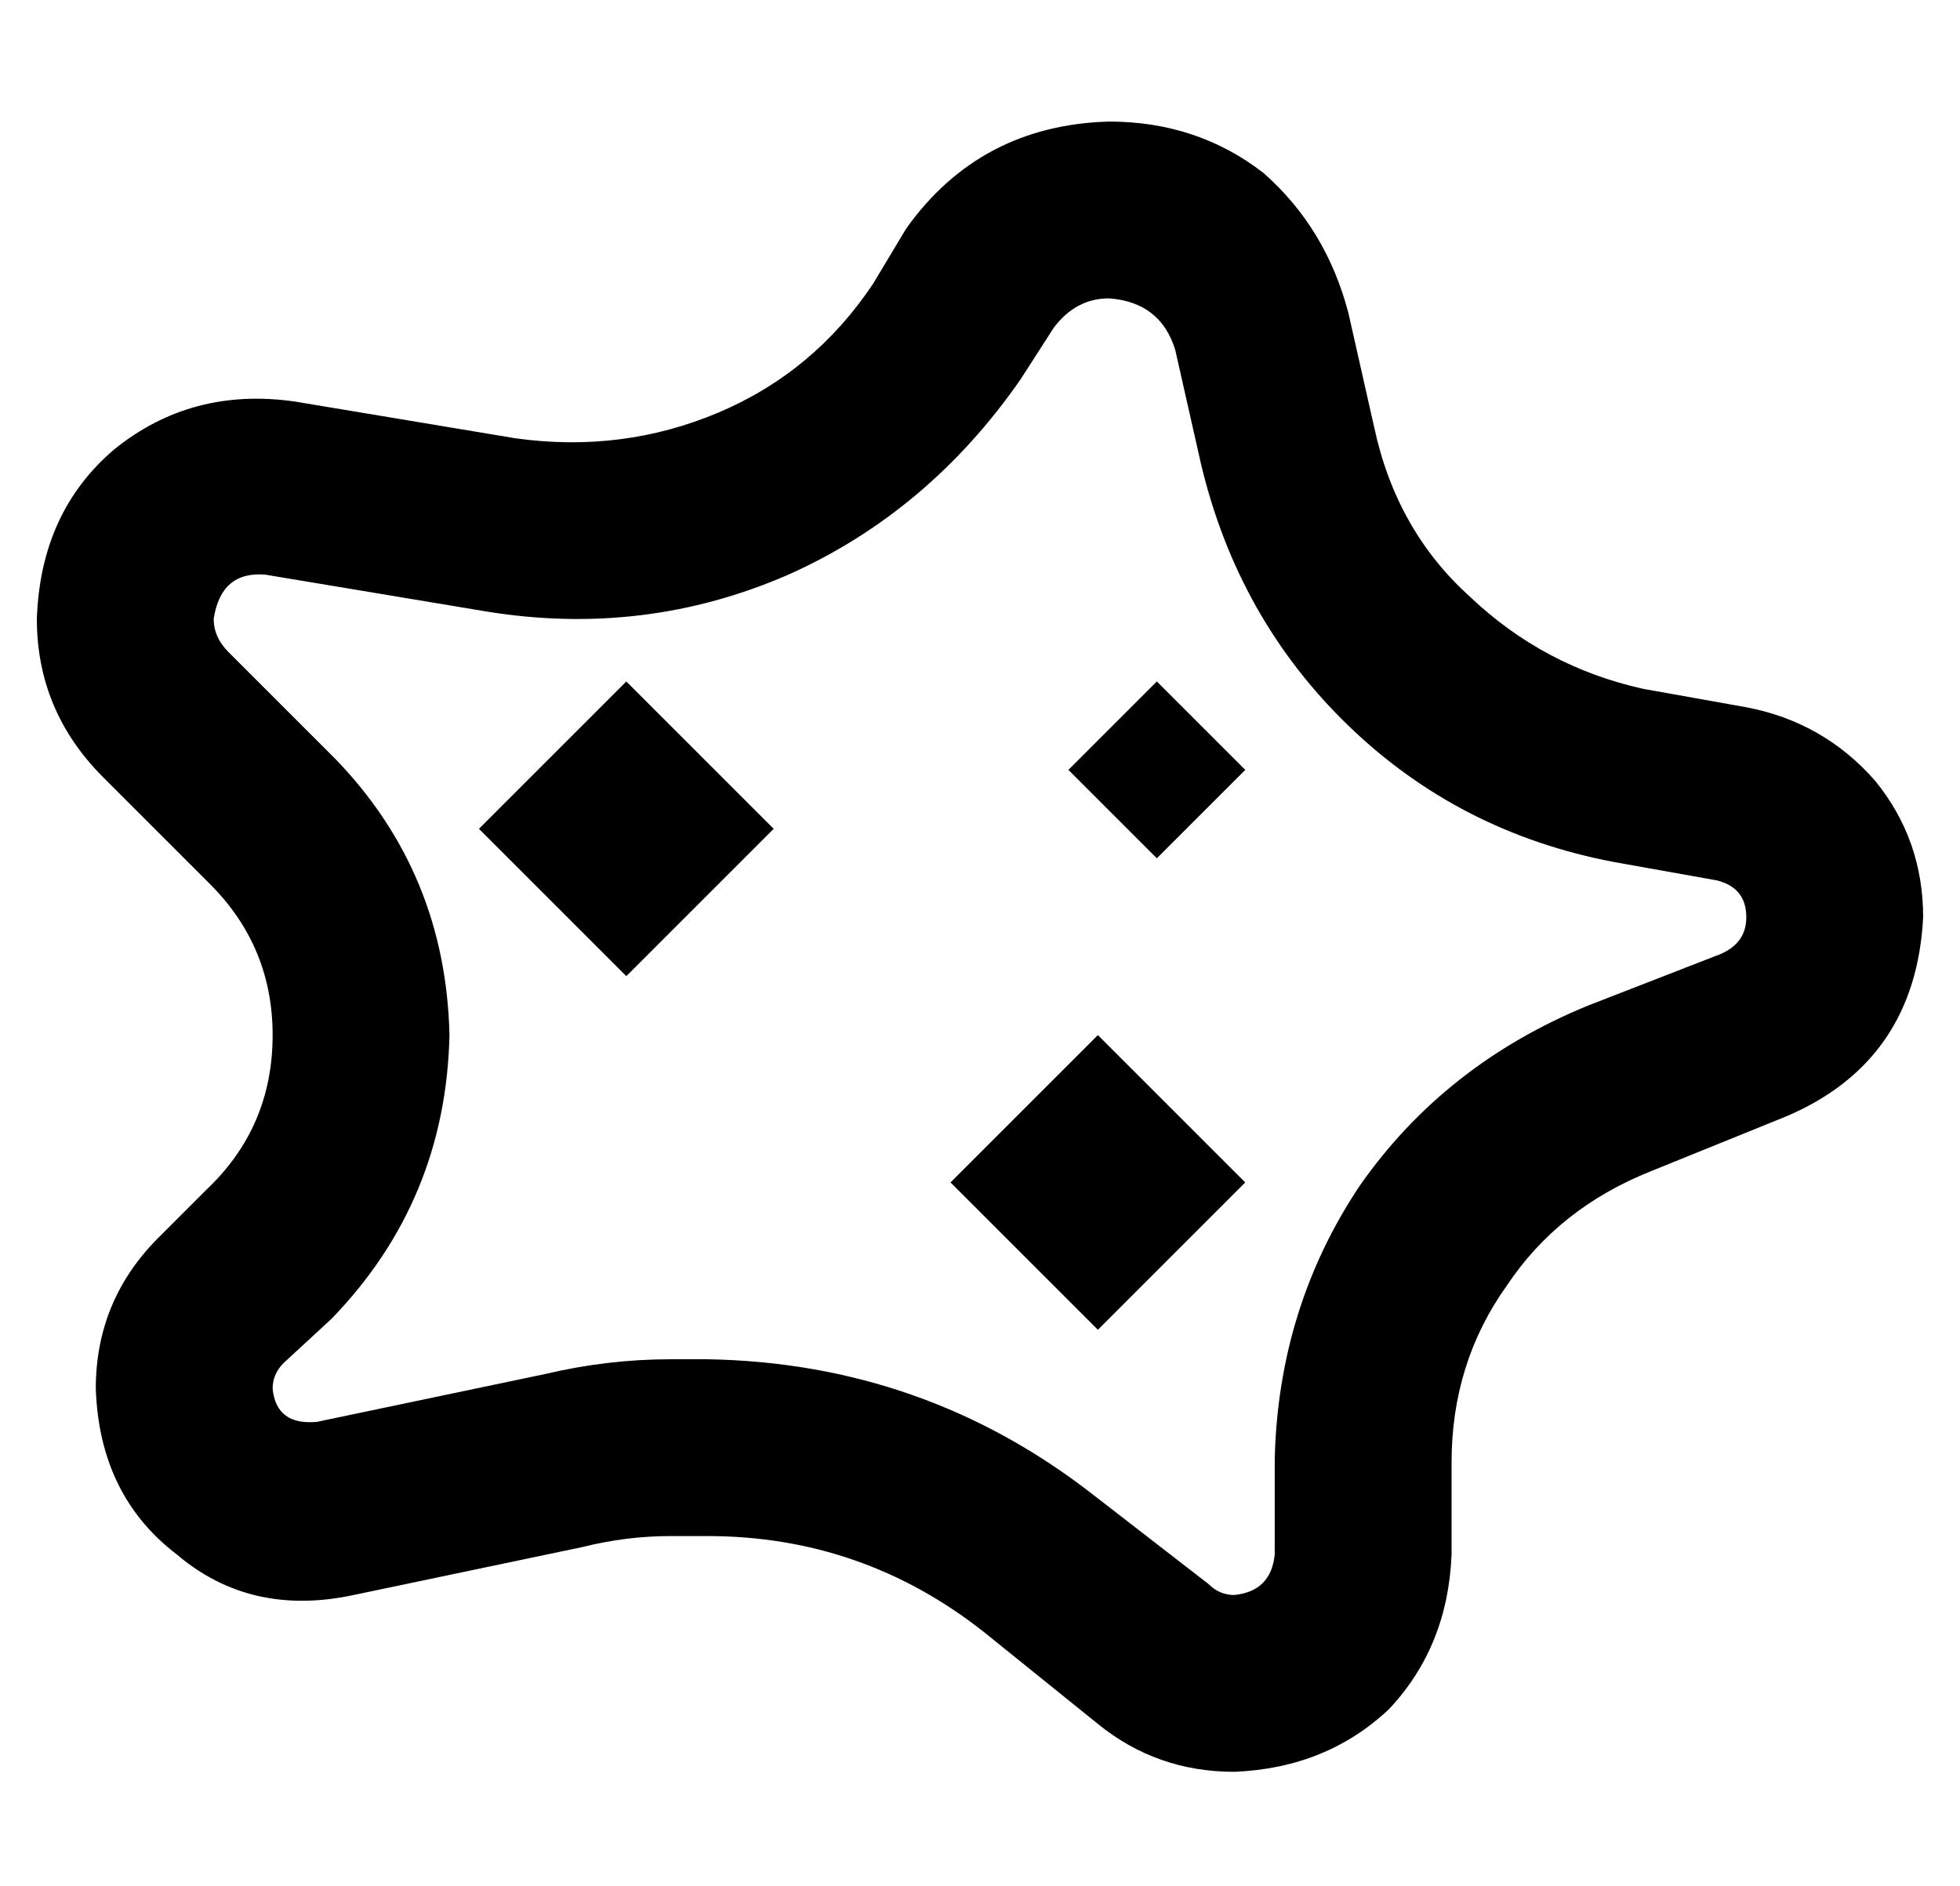 <?xml version="1.0" standalone="no"?>
<!DOCTYPE svg PUBLIC "-//W3C//DTD SVG 1.1//EN" "http://www.w3.org/Graphics/SVG/1.1/DTD/svg11.dtd" >
<svg xmlns="http://www.w3.org/2000/svg" xmlns:xlink="http://www.w3.org/1999/xlink" version="1.1" viewBox="-10 -40 532 512">
   <path fill="currentColor"
d="M276 49l-9 14l9 -14l-9 14q-25 36 -63 53q-39 17 -82 10l-60 -10v0q-12 -1 -14 12q0 5 4 9l-34 34v0q-18 -18 -18 -43q1 -29 21 -46q21 -17 49 -13l60 10v0q29 4 55 -7t42 -35l9 -15v0q20 -28 55 -29q24 0 42 14q17 15 23 38l7 31v0q6 28 26 46q20 19 47 25l28 5v0
q21 4 35 20q13 16 13 37q-2 39 -37 54l-37 15v0q-25 10 -39 31q-15 21 -15 48v25v0q-1 25 -17 42q-17 16 -42 17q-21 0 -37 -13l-31 -25v0q-33 -26 -75 -26h-10v0q-12 0 -24 3l-62 13v0q-28 6 -48 -11q-21 -16 -22 -45q0 -24 17 -41l13 -13v0q18 -17 18 -42q0 -24 -17 -41
l-29 -29v0l34 -34v0l29 29v0q30 31 31 75q-1 45 -32 77l-13 12v0q-3 3 -3 7q1 10 12 9l62 -13v0q17 -4 34 -4h10v0q59 1 105 37l31 24v0q3 3 7 3q10 -1 11 -11v-26v0q1 -41 23 -74q23 -33 62 -49l36 -14v0q7 -3 7 -10q0 -8 -8 -10l-28 -5v0q-42 -8 -72 -37t-40 -71l-7 -31v0
q-4 -13 -18 -14q-9 0 -15 8v0zM120 185l40 -40l-40 40l40 -40l40 40v0l-40 40v0l-40 -40v0zM248 281l40 -40l-40 40l40 -40l40 40v0l-40 40v0l-40 -40v0zM304 193l-24 -24l24 24l-24 -24l24 -24v0l24 24v0l-24 24v0z" />
</svg>
